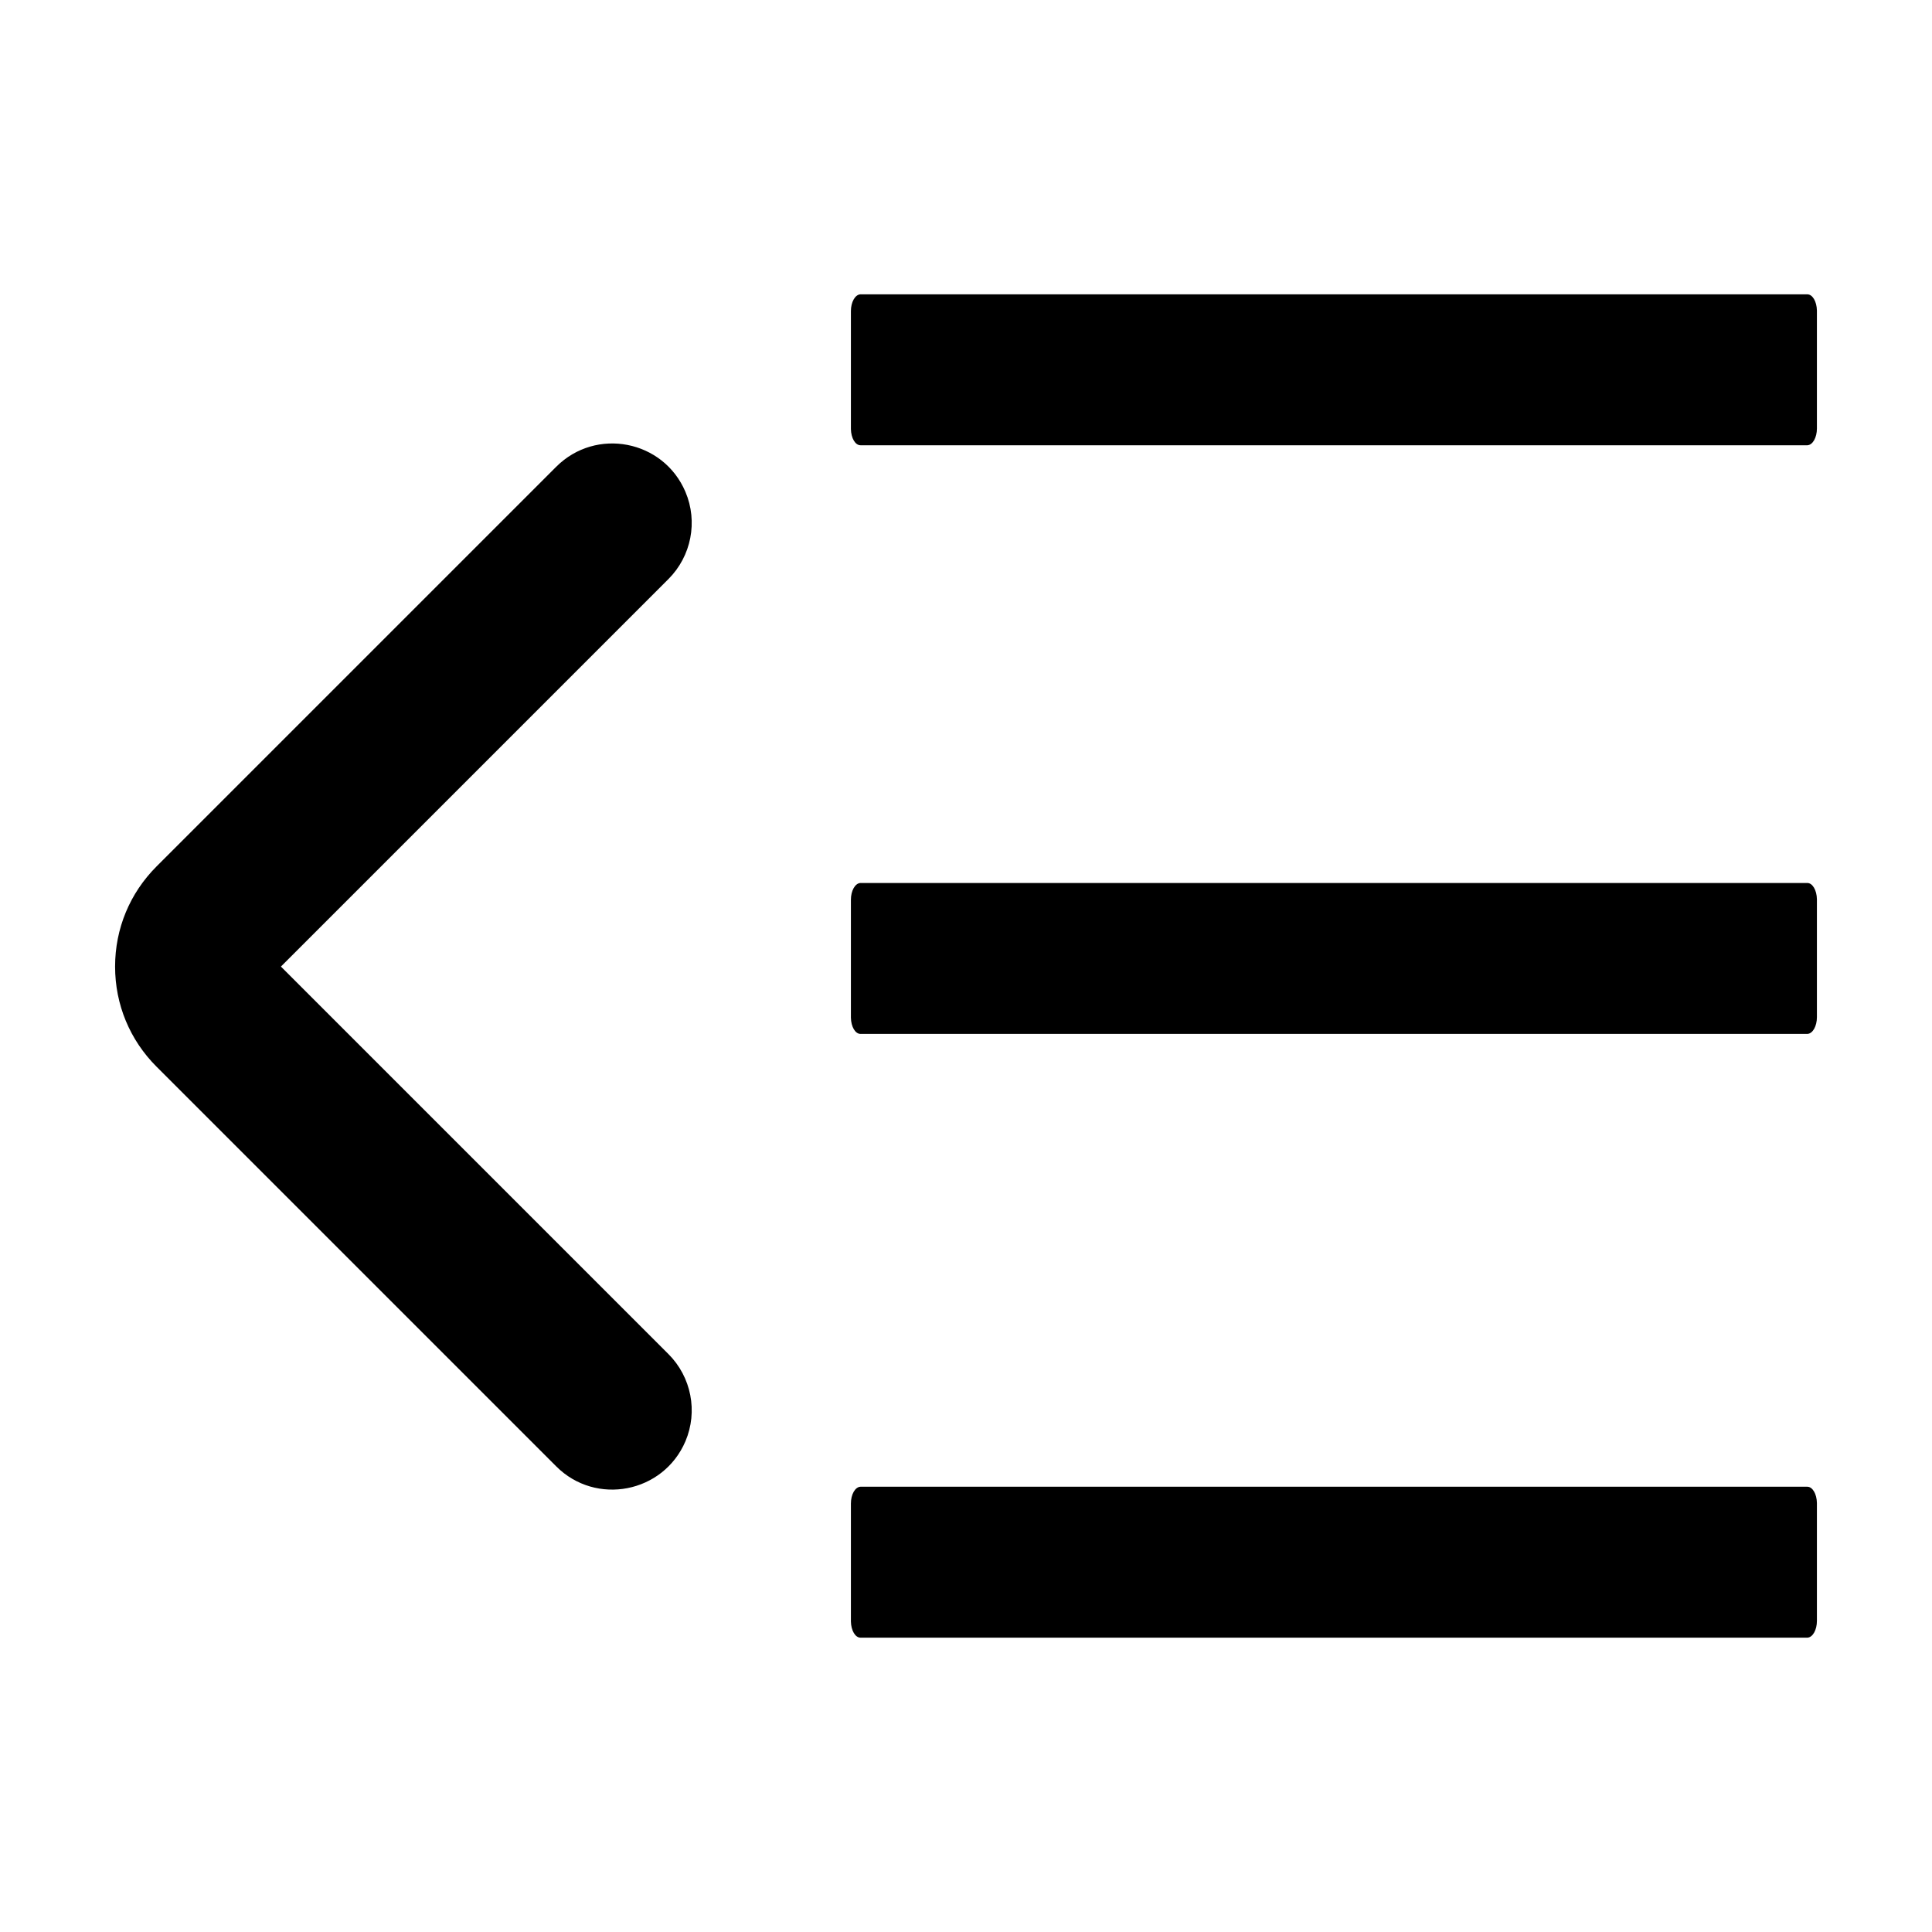<?xml version="1.0" standalone="no"?><!DOCTYPE svg PUBLIC "-//W3C//DTD SVG 1.1//EN" "http://www.w3.org/Graphics/SVG/1.1/DTD/svg11.dtd"><svg class="icon" width="16px" height="16.00px" viewBox="0 0 1024 1024" version="1.1" xmlns="http://www.w3.org/2000/svg"><path d="M957.9 788c2.8 0 5 3.8 5.1 8.6v62.5c0 4.8-2.2 8.7-5 8.9H456.1c-2.8 0-5-3.8-5.1-8.6v-62.5c0-4.8 2.2-8.7 5-8.9h501.9zM294.8 247.4c21.1-21.1 56.8-14.2 68.5 13.3 6.7 15.8 3.1 34.1-9 46.2L148.9 512.3l205.4 205.4c12.1 12.1 15.7 30.4 9 46.2-11.7 27.4-47.4 34.4-68.5 13.3L83 565.4c-14.2-14.2-22-33-22-53.1s7.8-38.9 22-53.1l211.8-211.8zM957.9 468c2.8 0 5 3.8 5.1 8.6v62.5c0 4.8-2.2 8.7-5 8.9H456.1c-2.8 0-5-3.8-5.1-8.6v-62.5c0-4.8 2.2-8.7 5-8.9h501.9z m0-312c2.8 0 5 3.8 5.1 8.6v62.5c0 4.8-2.2 8.7-5 8.9H456.1c-2.8 0-5-3.8-5.1-8.6v-62.5c0-4.8 2.2-8.7 5-8.9h501.9z" /></svg>